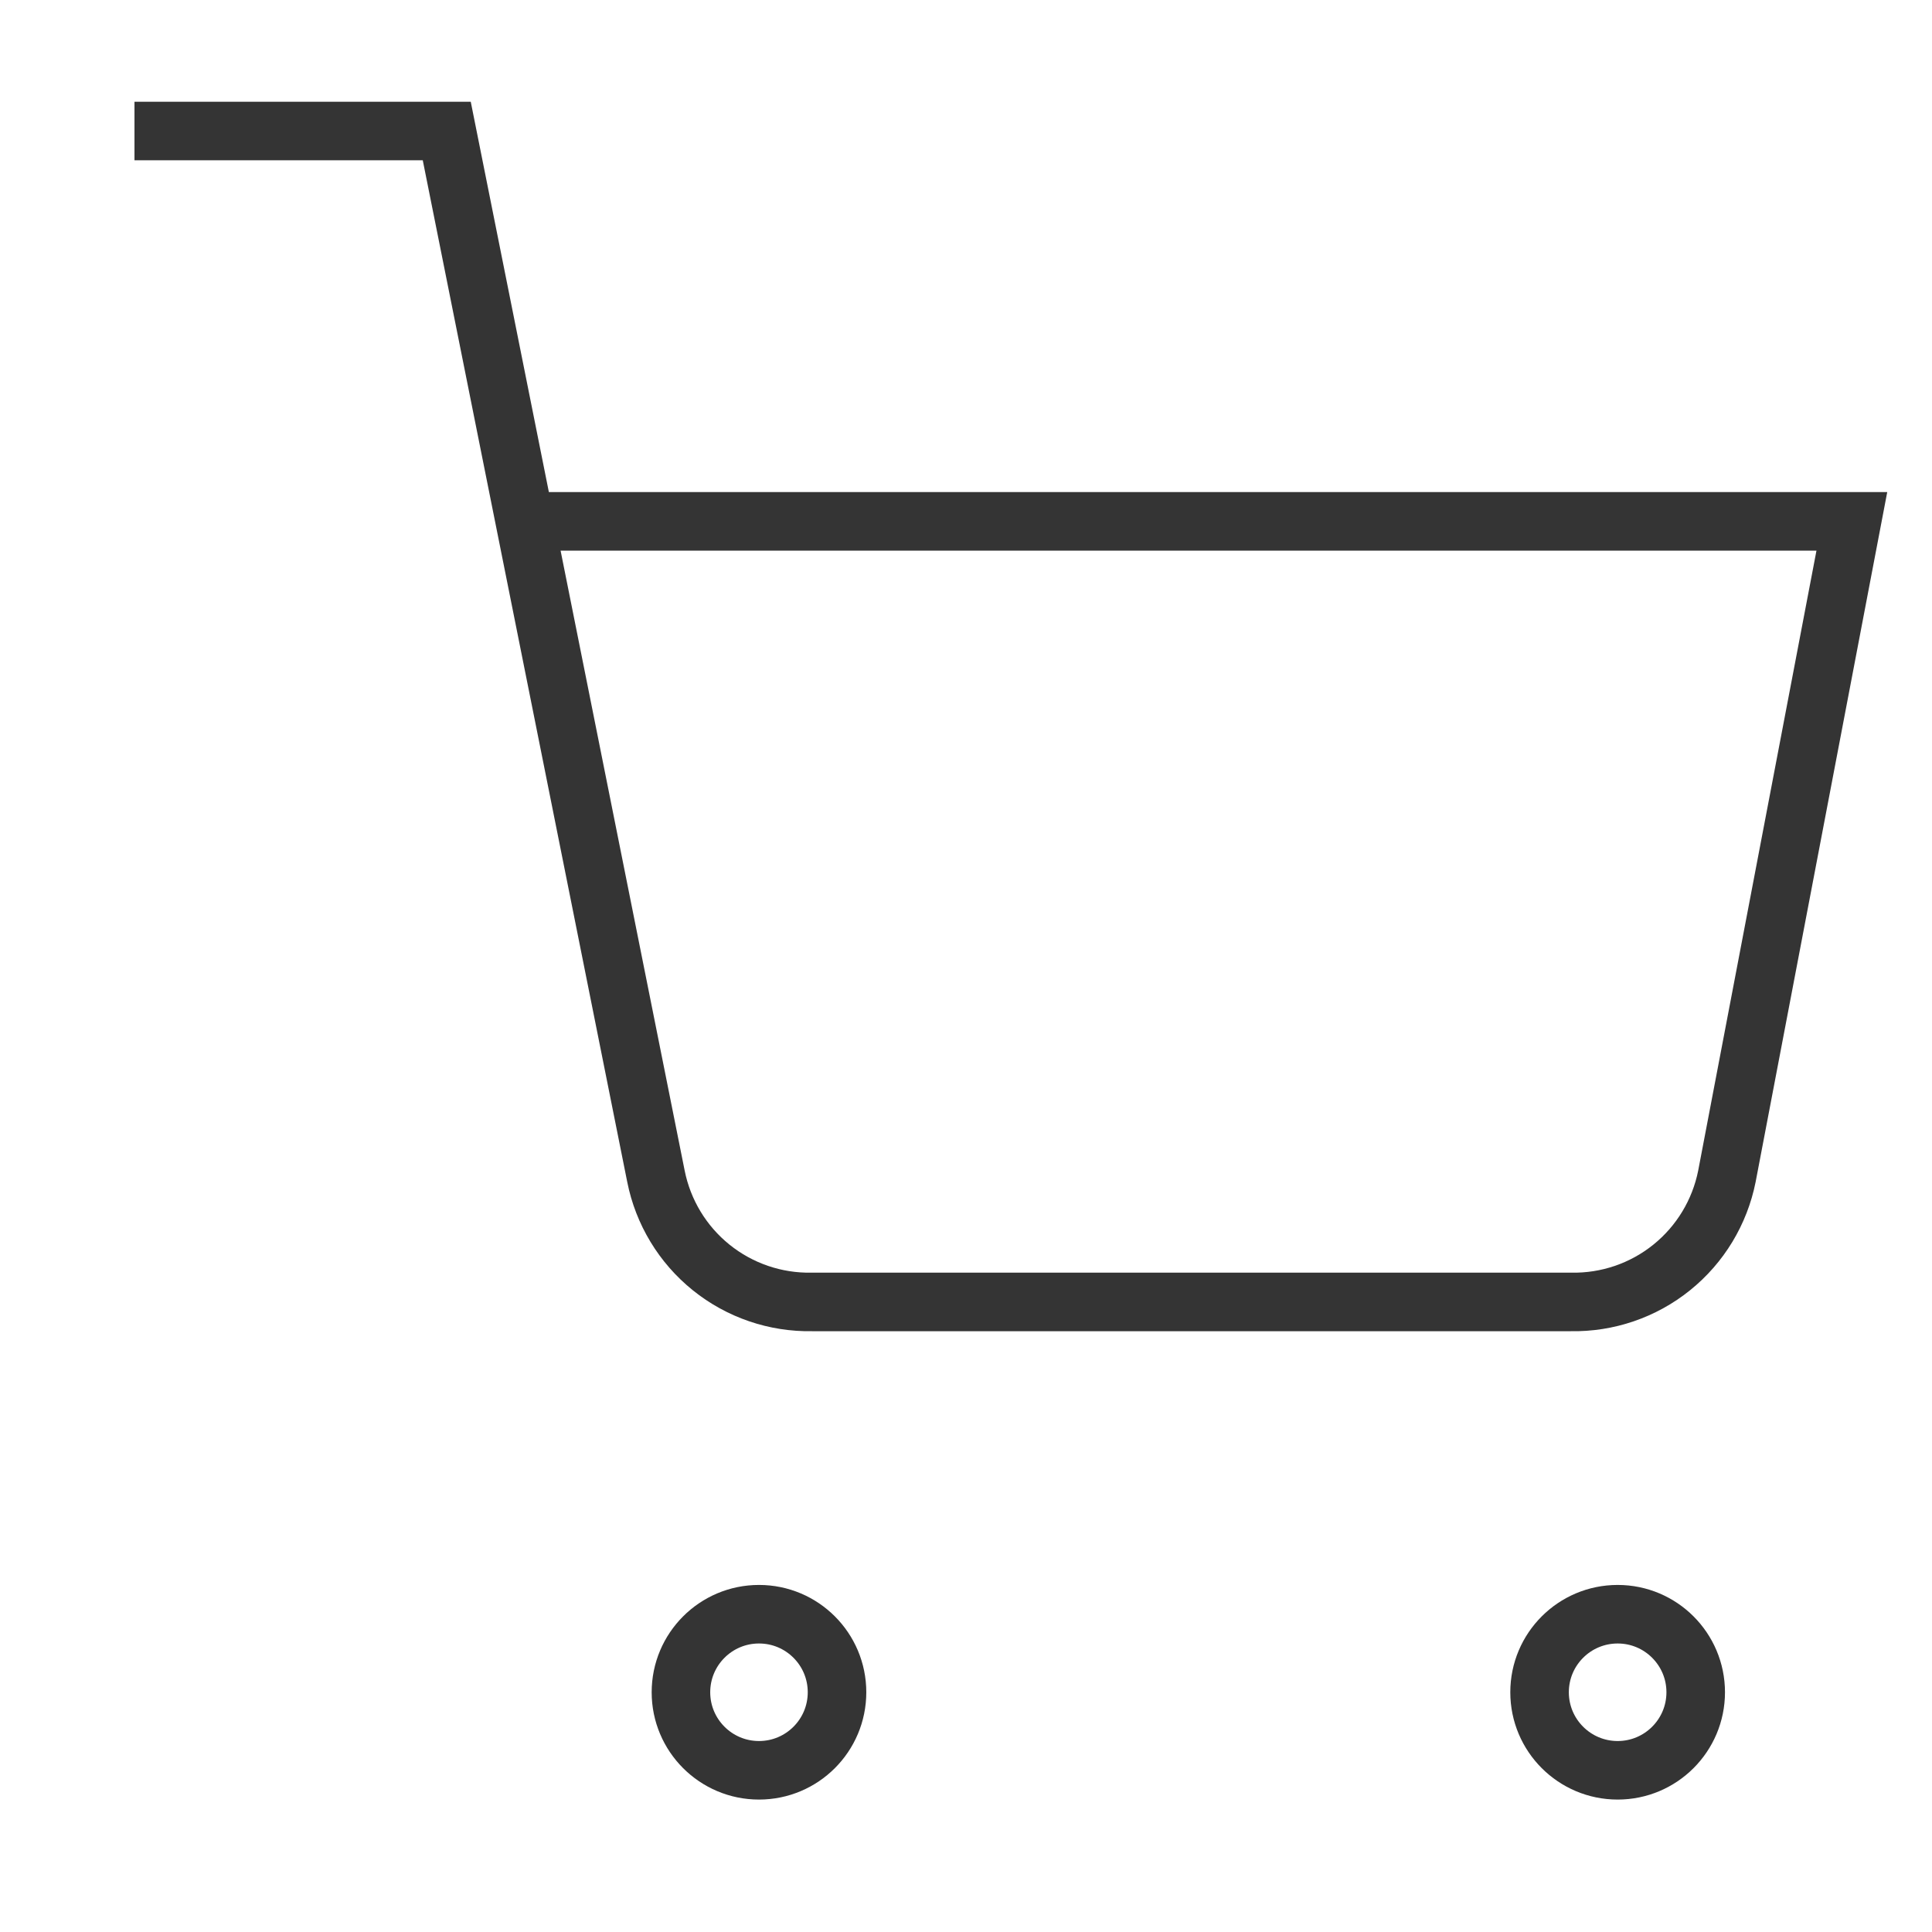 <svg width="33" height="33" viewBox="0 0 33 33" fill="none" xmlns="http://www.w3.org/2000/svg">
<g clipPath="url(#clip0_345_13914)">
<path d="M27.631 30.238C28.367 30.238 28.964 29.641 28.964 28.905C28.964 28.169 28.367 27.572 27.631 27.572C26.894 27.572 26.297 28.169 26.297 28.905C26.297 29.641 26.894 30.238 27.631 30.238Z" stroke="#343434" strokeWidth="2.667" strokeLinecap="round" strokeLinejoin="round"/>
<path d="M12.964 30.238C13.701 30.238 14.297 29.641 14.297 28.905C14.297 28.169 13.701 27.572 12.964 27.572C12.228 27.572 11.631 28.169 11.631 28.905C11.631 29.641 12.228 30.238 12.964 30.238Z" stroke="#343434" strokeWidth="2.667" strokeLinecap="round" strokeLinejoin="round"/>
<path d="M2.297 2.238H7.631L11.204 20.091C11.326 20.705 11.66 21.257 12.147 21.649C12.635 22.042 13.245 22.25 13.871 22.238H26.831C27.456 22.25 28.067 22.042 28.554 21.649C29.041 21.257 29.375 20.705 29.497 20.091L31.631 8.905H8.964" stroke="#343434" strokeWidth="2.667" strokeLinecap="round" strokeLinejoin="round"/>
</g>
<defs>
<clipPath id="clip0_345_13914">
<rect width="32" height="32" fill="white" transform="translate(0.964 0.905)"/>
</clipPath>
</defs>
</svg>
